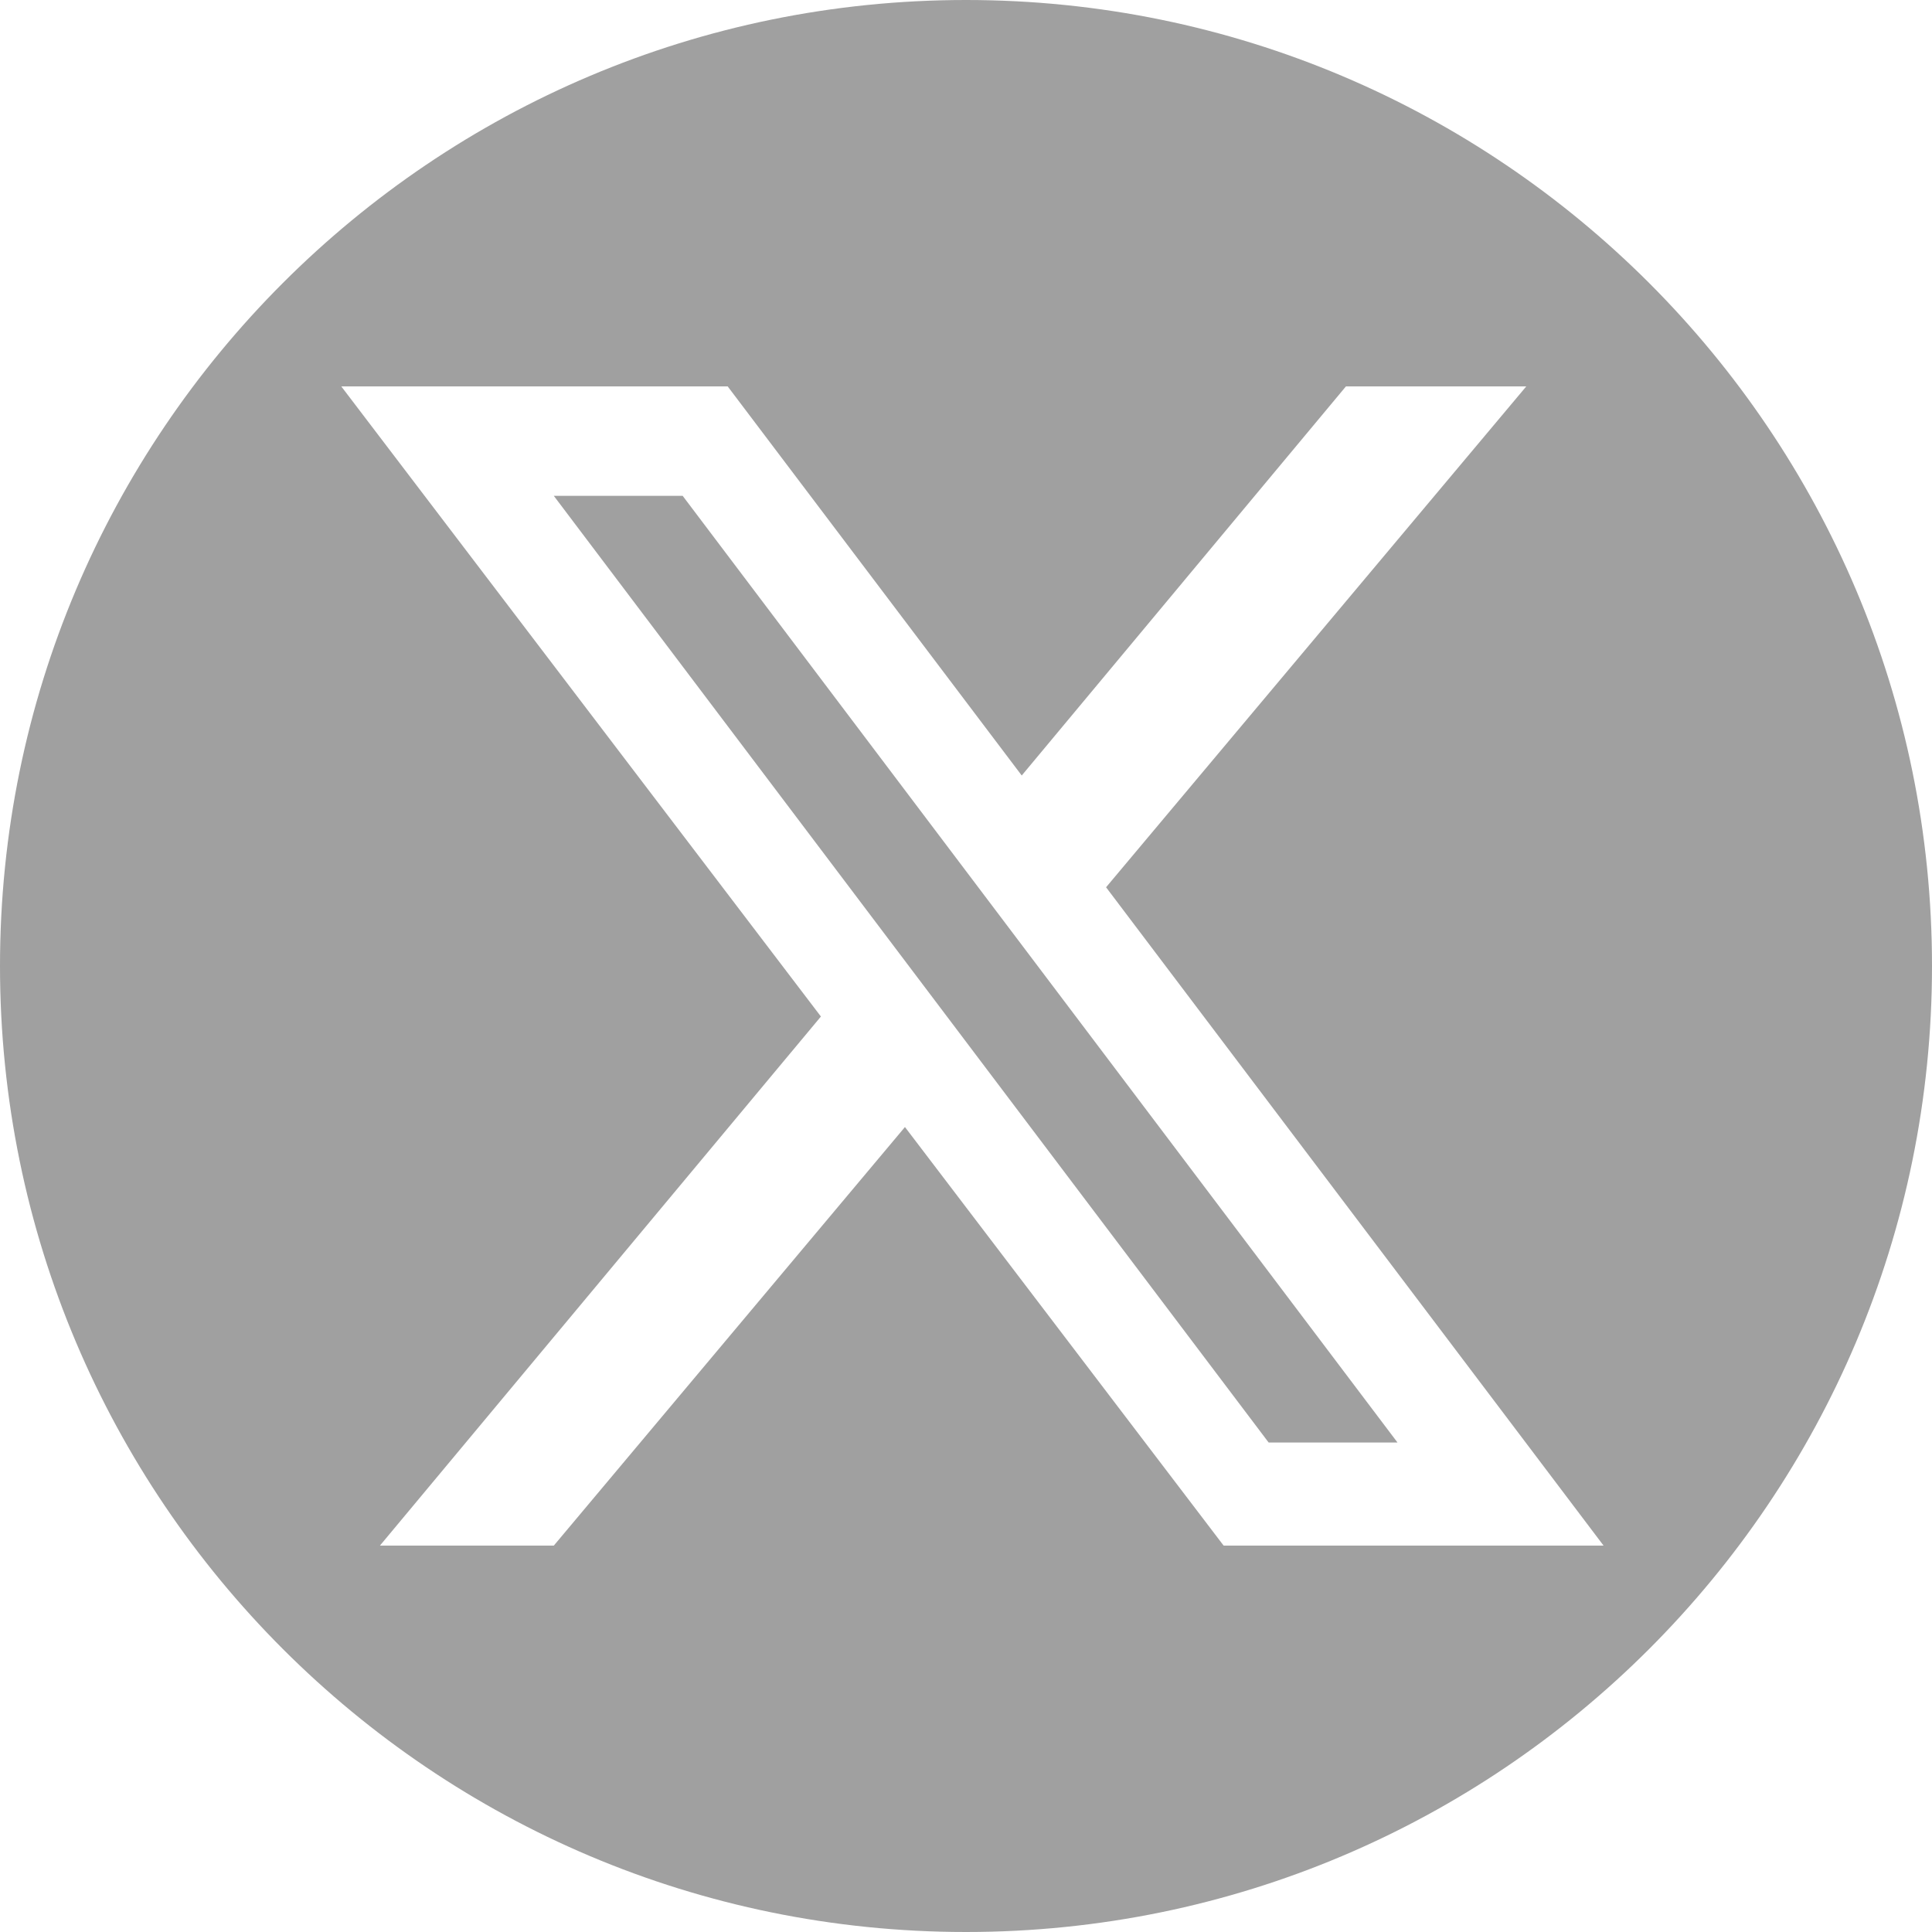 <svg xmlns="http://www.w3.org/2000/svg" width="16px" height="16px" fill="#a0a0a0" viewBox="0 0 20 20"><g clip-path="url(#clip0_6600_49)"><path d="M5.733 5.133h1.334l7.4 9.8h-1.334l-7.4-9.8z"></path><path fill-rule="evenodd" clip-rule="evenodd" d="M10 0C4.477 0 0 4.477 0 10s4.477 10 10 10 10-4.477 10-10S15.523 0 10 0zM7.533 4h-4l4.965 6.523L3.933 16h1.8l3.635-4.333L12.667 16H16.6l-5.15-6.815L15.8 4h-1.867l-3.356 4.028L7.533 4z"></path></g><defs><clipPath id="clip0_6600_49"><rect width="20" height="20"></rect></clipPath></defs></svg>